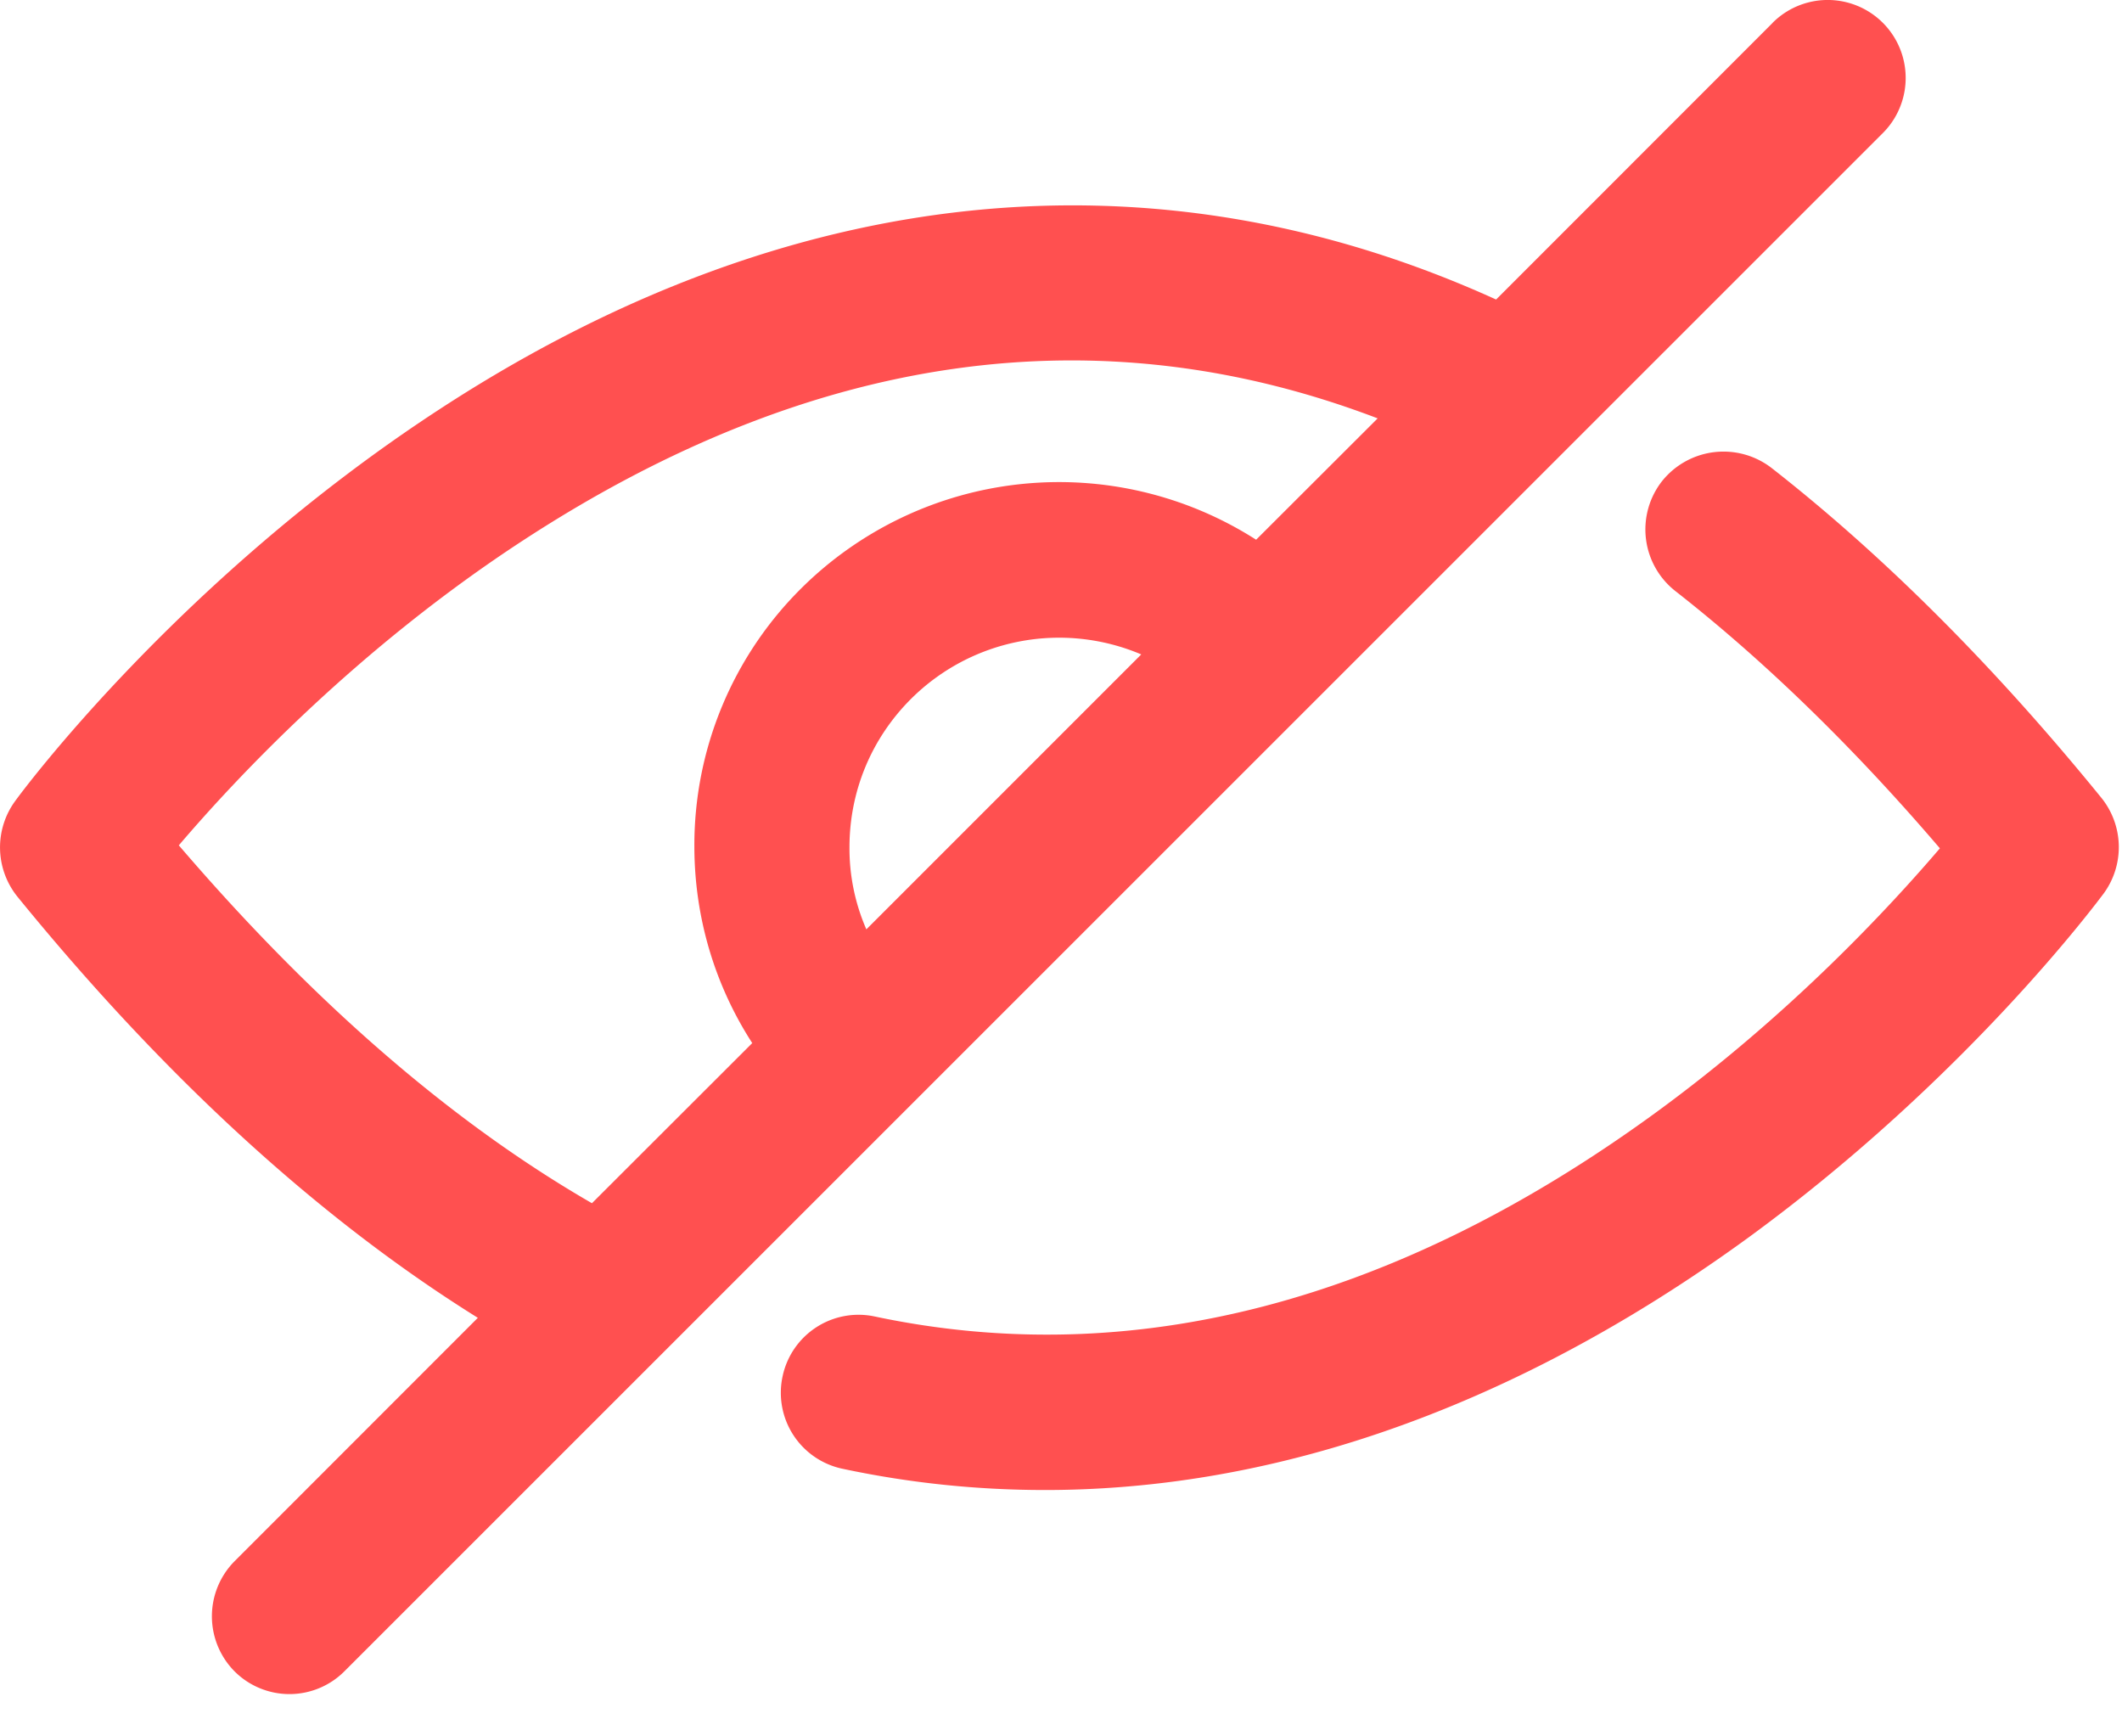 <svg xmlns="http://www.w3.org/2000/svg" width="22" height="18" viewBox="0 0 22 18"><g><g><g><path fill="#ff5050" d="M18.368 4.852a.816.816 0 0 0-1.14.14.812.812 0 0 0 .14 1.134c.923.722 1.847 1.619 2.744 2.668-.53.62-1.56 1.731-2.96 2.75-2.694 1.96-5.416 2.668-8.084 2.103a.805.805 0 0 0-.955.623.805.805 0 0 0 .623.956c.695.148 1.395.22 2.099.22 1.058 0 2.125-.167 3.188-.499 1.394-.435 2.78-1.152 4.12-2.13 2.26-1.655 3.61-3.48 3.668-3.556a.814.814 0 0 0-.022-.987c-1.108-1.363-2.256-2.511-3.421-3.422zM8.306 6.1a3.749 3.749 0 0 0-1.107 2.672c0 .734.21 1.437.6 2.041l-1.662 1.66c-1.456-.84-2.89-2.085-4.283-3.71.595-.698 1.855-2.045 3.58-3.168 2.984-1.943 5.954-2.363 8.849-1.258l-1.26 1.258a3.793 3.793 0 0 0-4.717.505zm.501 2.683c0-.578.225-1.125.637-1.537a2.176 2.176 0 0 1 2.388-.462l-2.85 2.85a2.098 2.098 0 0 1-.175-.851zM18.378.237l-2.867 2.868C11.957 1.49 8.167 1.885 4.55 4.247 1.858 6.004.223 8.212.155 8.307a.814.814 0 0 0 .023.985c1.532 1.882 3.136 3.347 4.776 4.369l-2.522 2.523a.811.811 0 0 0 0 1.142.805.805 0 0 0 1.138 0L19.52 1.38A.807.807 0 1 0 18.378.236z"/></g></g></g></svg>